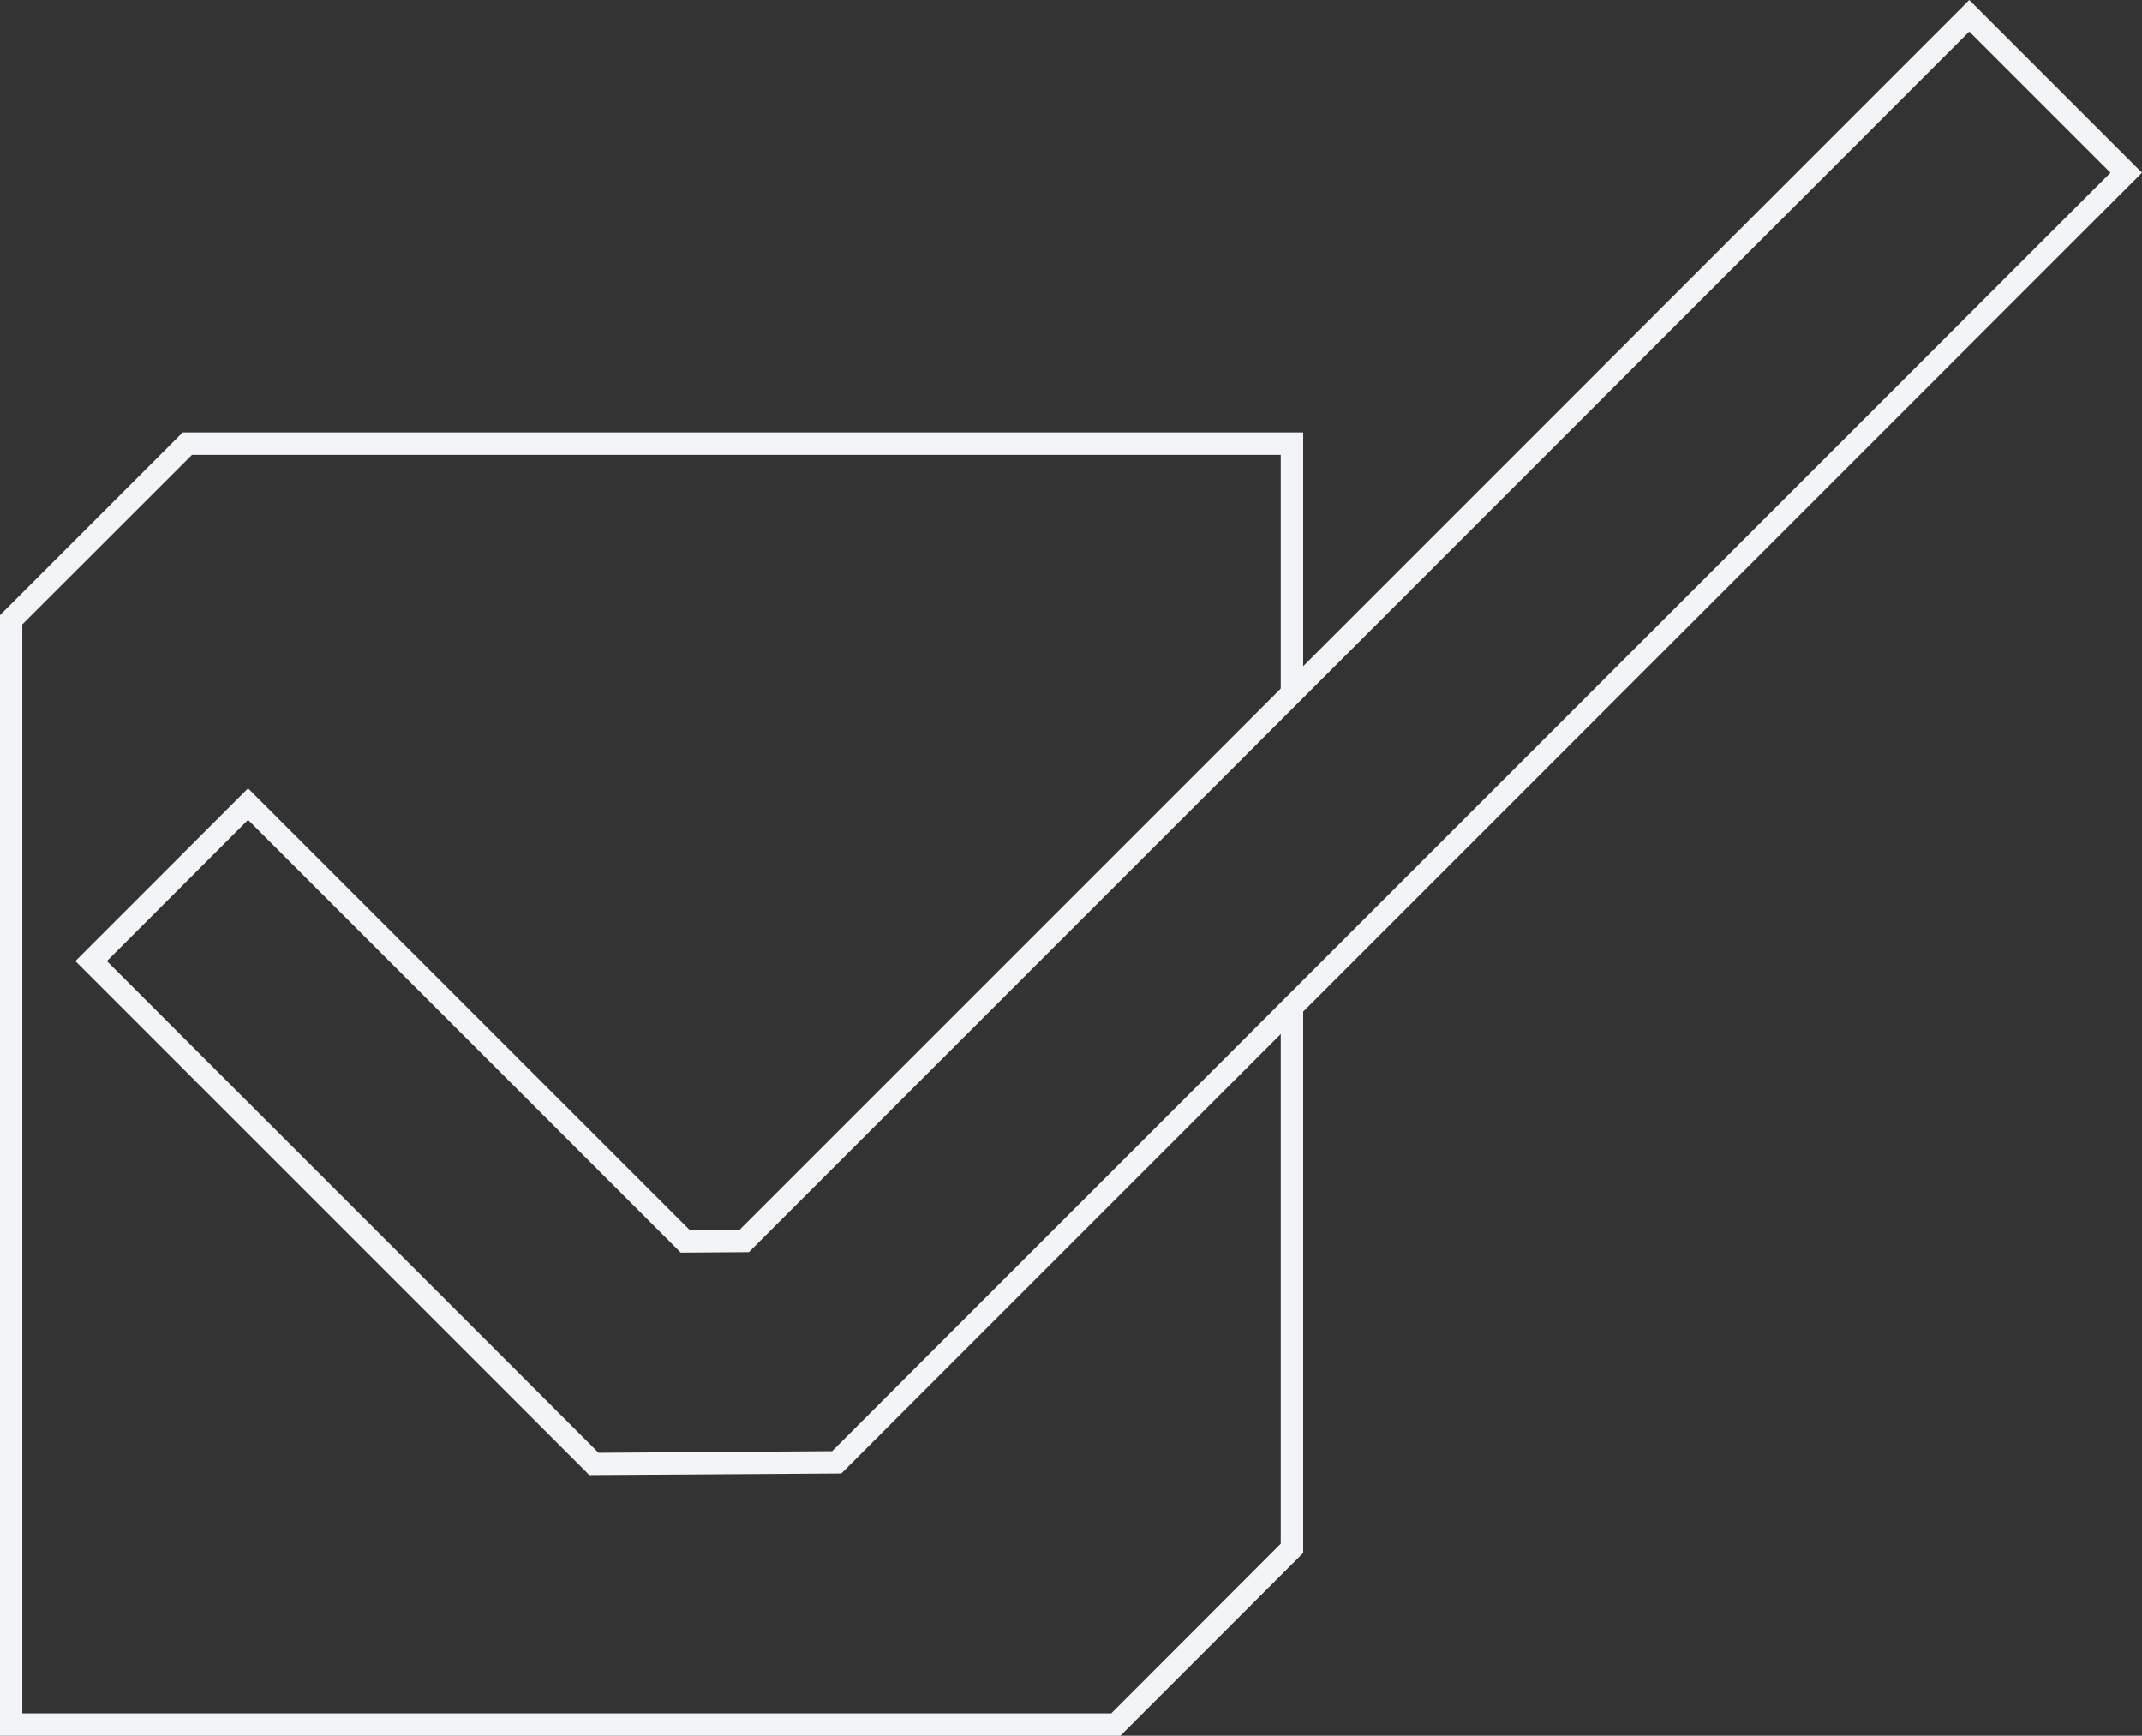 <?xml version="1.0" encoding="UTF-8"?><svg id="Headhunting" xmlns="http://www.w3.org/2000/svg" width="134.45" height="108.94" viewBox="0 0 134.45 108.94"><rect x="0" y="0" width="134.45" height="108.94" fill="#333333" stroke="none"/><polygon points="70.33 108.94 0 108.94 0 38.61 11.47 27.14 81.8 27.14 81.8 43.51 80.39 43.51 80.39 28.55 12.05 28.55 1.4 39.19 1.4 107.54 69.75 107.54 80.39 96.89 80.39 63.2 81.8 63.2 81.8 97.47 70.33 108.94" fill="#f3f4f5"/><path d="M36.99,92.58L4.73,60.32l10.84-10.84,27.73,27.73,3.12-.02L123.61,0l10.84,10.84L52.81,92.48l-15.82.1ZM6.71,60.32l30.86,30.86,14.66-.1L132.47,10.84l-8.86-8.86L47.01,78.59l-4.28.03-27.16-27.16-8.86,8.86Z" fill="#f3f4f5"/></svg>